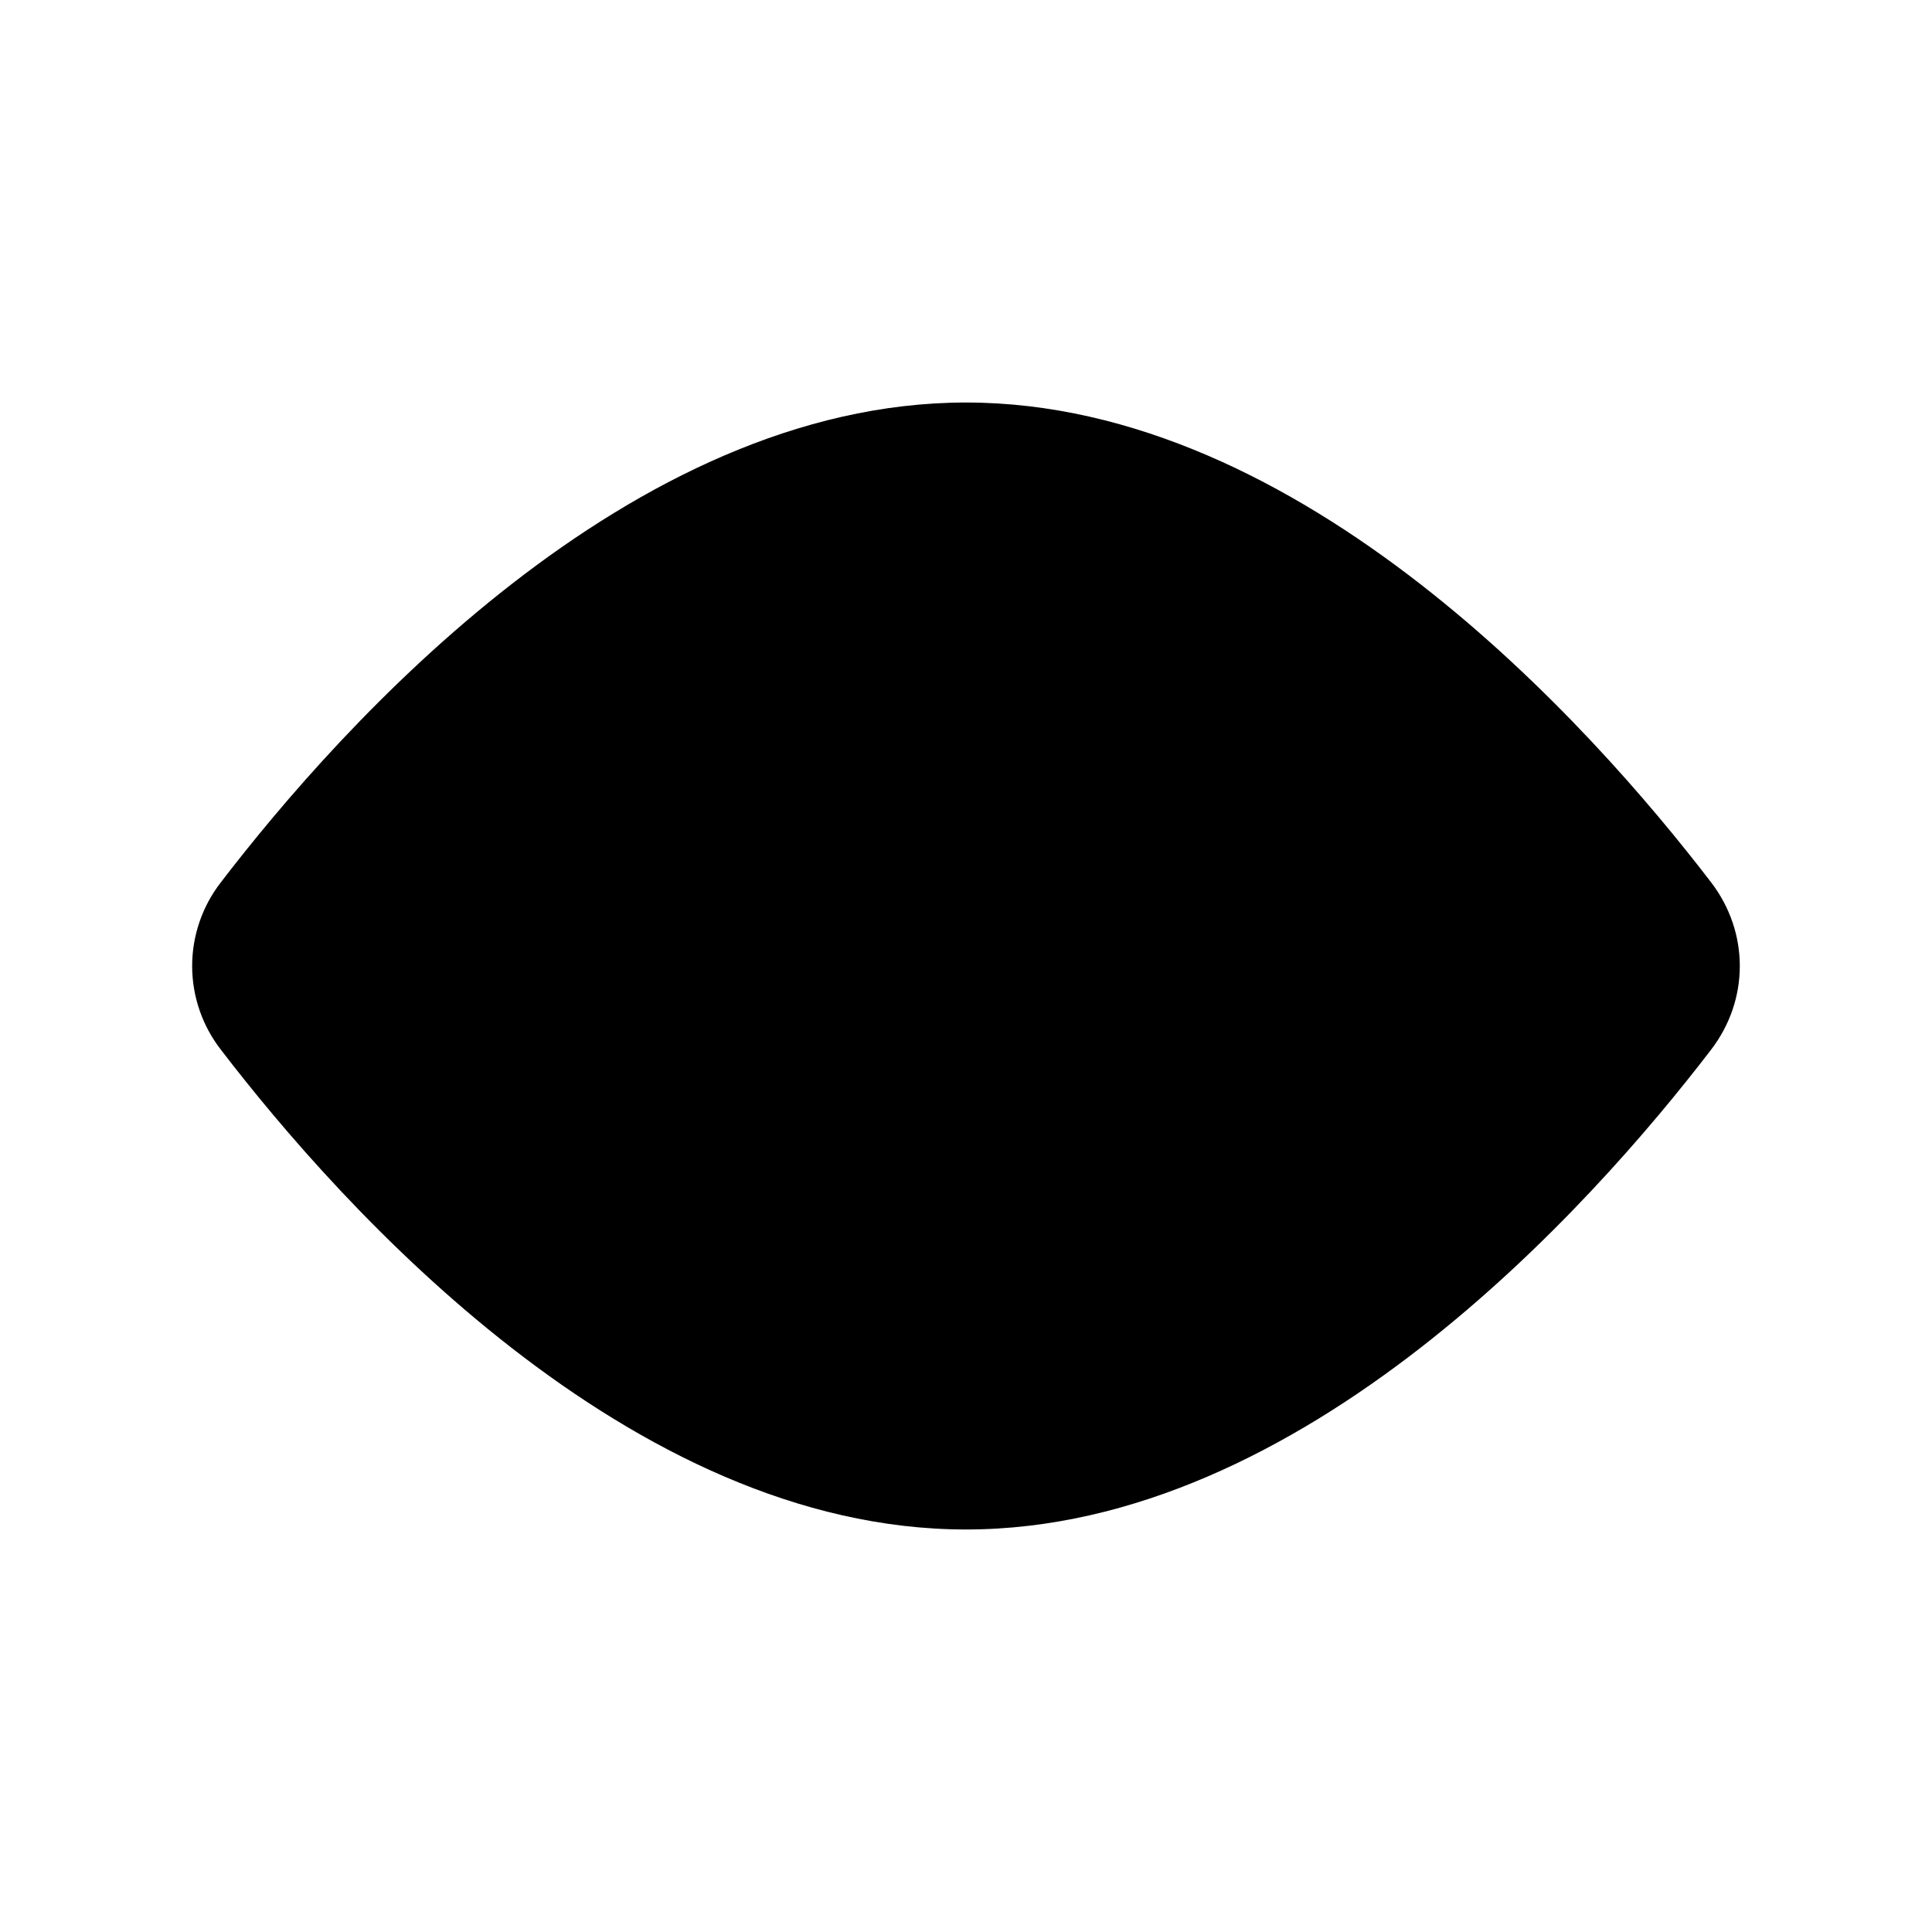 <svg 
  id="visible"
  width="50"
  height="50"
  viewBox="0 0 50 50"
  xmlns="http://www.w3.org/2000/svg">
<path d="M44.285 22.837C45.273 24.129 45.273 25.873 44.285 27.163C41.175 31.223 33.712 39.583 25 39.583C16.287 39.583 8.825 31.223 5.714 27.163C5.234 26.544 4.973 25.783 4.973 25C4.973 24.217 5.234 23.456 5.714 22.837C8.825 18.777 16.287 10.417 25 10.417C33.712 10.417 41.175 18.777 44.285 22.837V22.837Z" stroke-width="3" stroke-linecap="round" stroke-linejoin="round"/>
<path d="M25 31.25C28.452 31.25 31.25 28.452 31.25 25C31.25 21.548 28.452 18.75 25 18.75C21.548 18.75 18.75 21.548 18.75 25C18.75 28.452 21.548 31.25 25 31.25Z" stroke-width="3" stroke-linecap="round" stroke-linejoin="round"/>
</svg>

